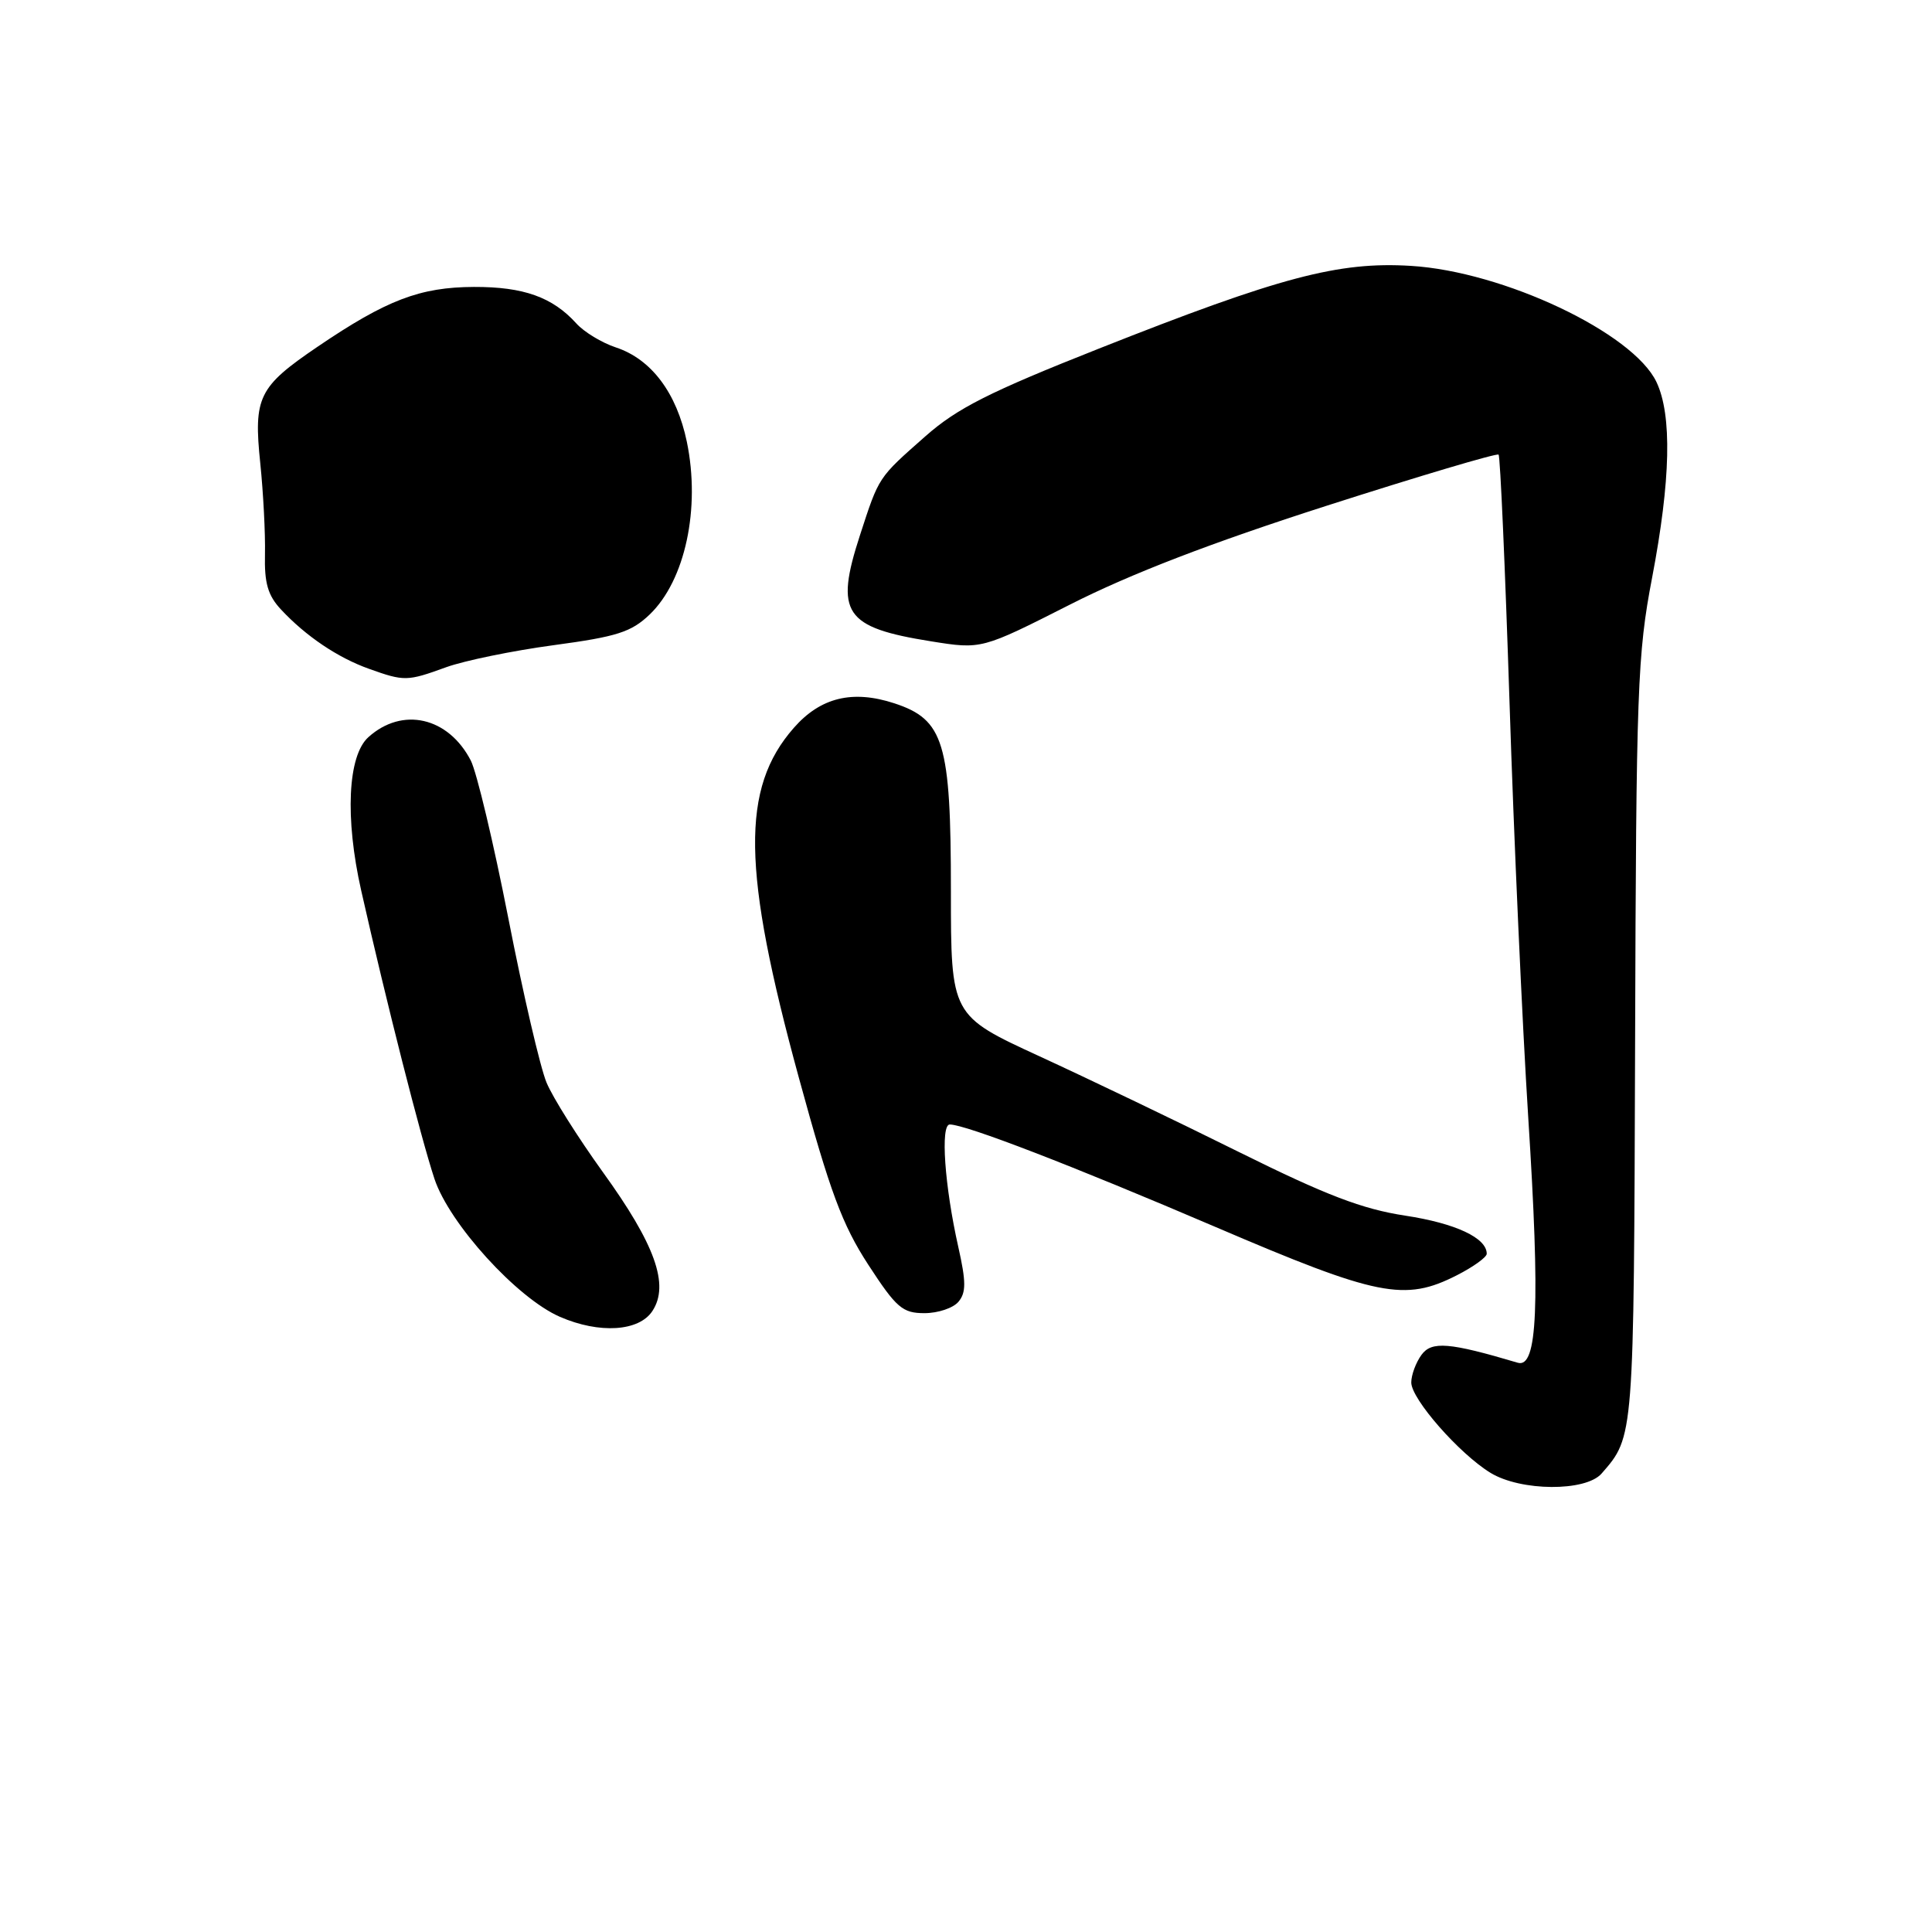 <?xml version="1.0" encoding="UTF-8" standalone="no"?>
<!DOCTYPE svg PUBLIC "-//W3C//DTD SVG 1.1//EN" "http://www.w3.org/Graphics/SVG/1.1/DTD/svg11.dtd" >
<svg xmlns="http://www.w3.org/2000/svg" xmlns:xlink="http://www.w3.org/1999/xlink" version="1.1" viewBox="0 0 256 256">
 <g >
 <path fill="currentColor"
d=" M 212.22 195.25 C 216.53 190.31 216.49 190.74 216.66 138.00 C 216.80 91.28 216.97 86.68 218.91 76.56 C 221.38 63.63 221.57 55.01 219.49 50.62 C 216.39 44.10 199.21 35.97 186.95 35.23 C 177.34 34.64 169.61 36.69 145.64 46.18 C 131.06 51.95 126.84 54.09 122.64 57.79 C 116.32 63.37 116.50 63.09 113.95 70.92 C 110.59 81.25 111.86 83.14 123.38 84.98 C 130.06 86.05 130.06 86.05 141.78 80.11 C 149.84 76.02 160.48 71.93 175.83 67.00 C 188.12 63.06 198.35 60.02 198.57 60.24 C 198.79 60.46 199.44 75.24 200.02 93.07 C 200.59 110.91 201.71 135.66 202.50 148.08 C 204.09 172.98 203.73 181.35 201.11 180.57 C 192.02 177.87 189.70 177.68 188.35 179.53 C 187.61 180.55 187.00 182.19 187.00 183.19 C 187.00 185.37 193.35 192.62 197.50 195.16 C 201.51 197.61 210.11 197.67 212.22 195.25 Z  M 86.45 173.71 C 88.73 170.24 86.81 164.89 79.86 155.28 C 76.60 150.75 73.24 145.43 72.42 143.45 C 71.59 141.47 69.31 131.68 67.36 121.69 C 65.40 111.69 63.16 102.28 62.38 100.77 C 59.40 95.01 53.31 93.62 48.81 97.68 C 46.08 100.14 45.69 108.37 47.86 118.00 C 51.20 132.81 55.76 150.75 57.57 156.21 C 59.55 162.16 68.51 172.02 74.20 174.49 C 79.42 176.76 84.68 176.43 86.45 173.71 Z  M 127.01 172.48 C 128.02 171.27 128.02 169.84 126.98 165.23 C 125.16 157.14 124.59 149.00 125.85 149.00 C 127.94 149.00 142.03 154.43 161.11 162.60 C 182.56 171.79 186.13 172.50 193.04 168.98 C 195.22 167.87 197.00 166.59 197.00 166.13 C 197.00 164.03 192.88 162.10 186.21 161.08 C 180.50 160.21 175.72 158.38 164.21 152.67 C 156.12 148.65 144.21 142.94 137.75 139.97 C 126.00 134.56 126.00 134.56 126.00 118.03 C 126.00 98.38 125.08 95.35 118.50 93.19 C 112.96 91.38 108.72 92.41 105.18 96.45 C 98.16 104.45 98.31 115.22 105.86 142.83 C 109.99 157.95 111.60 162.27 115.05 167.58 C 118.78 173.31 119.59 174.00 122.50 174.00 C 124.29 174.00 126.32 173.32 127.01 172.48 Z  M 59.12 88.41 C 61.53 87.54 67.94 86.22 73.36 85.49 C 81.76 84.36 83.64 83.76 86.09 81.42 C 90.79 76.91 92.84 67.36 91.01 58.54 C 89.66 52.05 86.30 47.58 81.59 46.03 C 79.75 45.42 77.40 44.00 76.37 42.86 C 73.21 39.37 69.38 38.00 62.80 38.02 C 55.65 38.05 51.22 39.74 42.07 45.95 C 34.24 51.27 33.58 52.62 34.49 61.41 C 34.89 65.31 35.17 70.72 35.11 73.43 C 35.02 77.27 35.49 78.90 37.25 80.78 C 40.52 84.29 44.76 87.15 48.89 88.62 C 53.58 90.30 53.95 90.29 59.12 88.41 Z "/>
</g>
</svg>